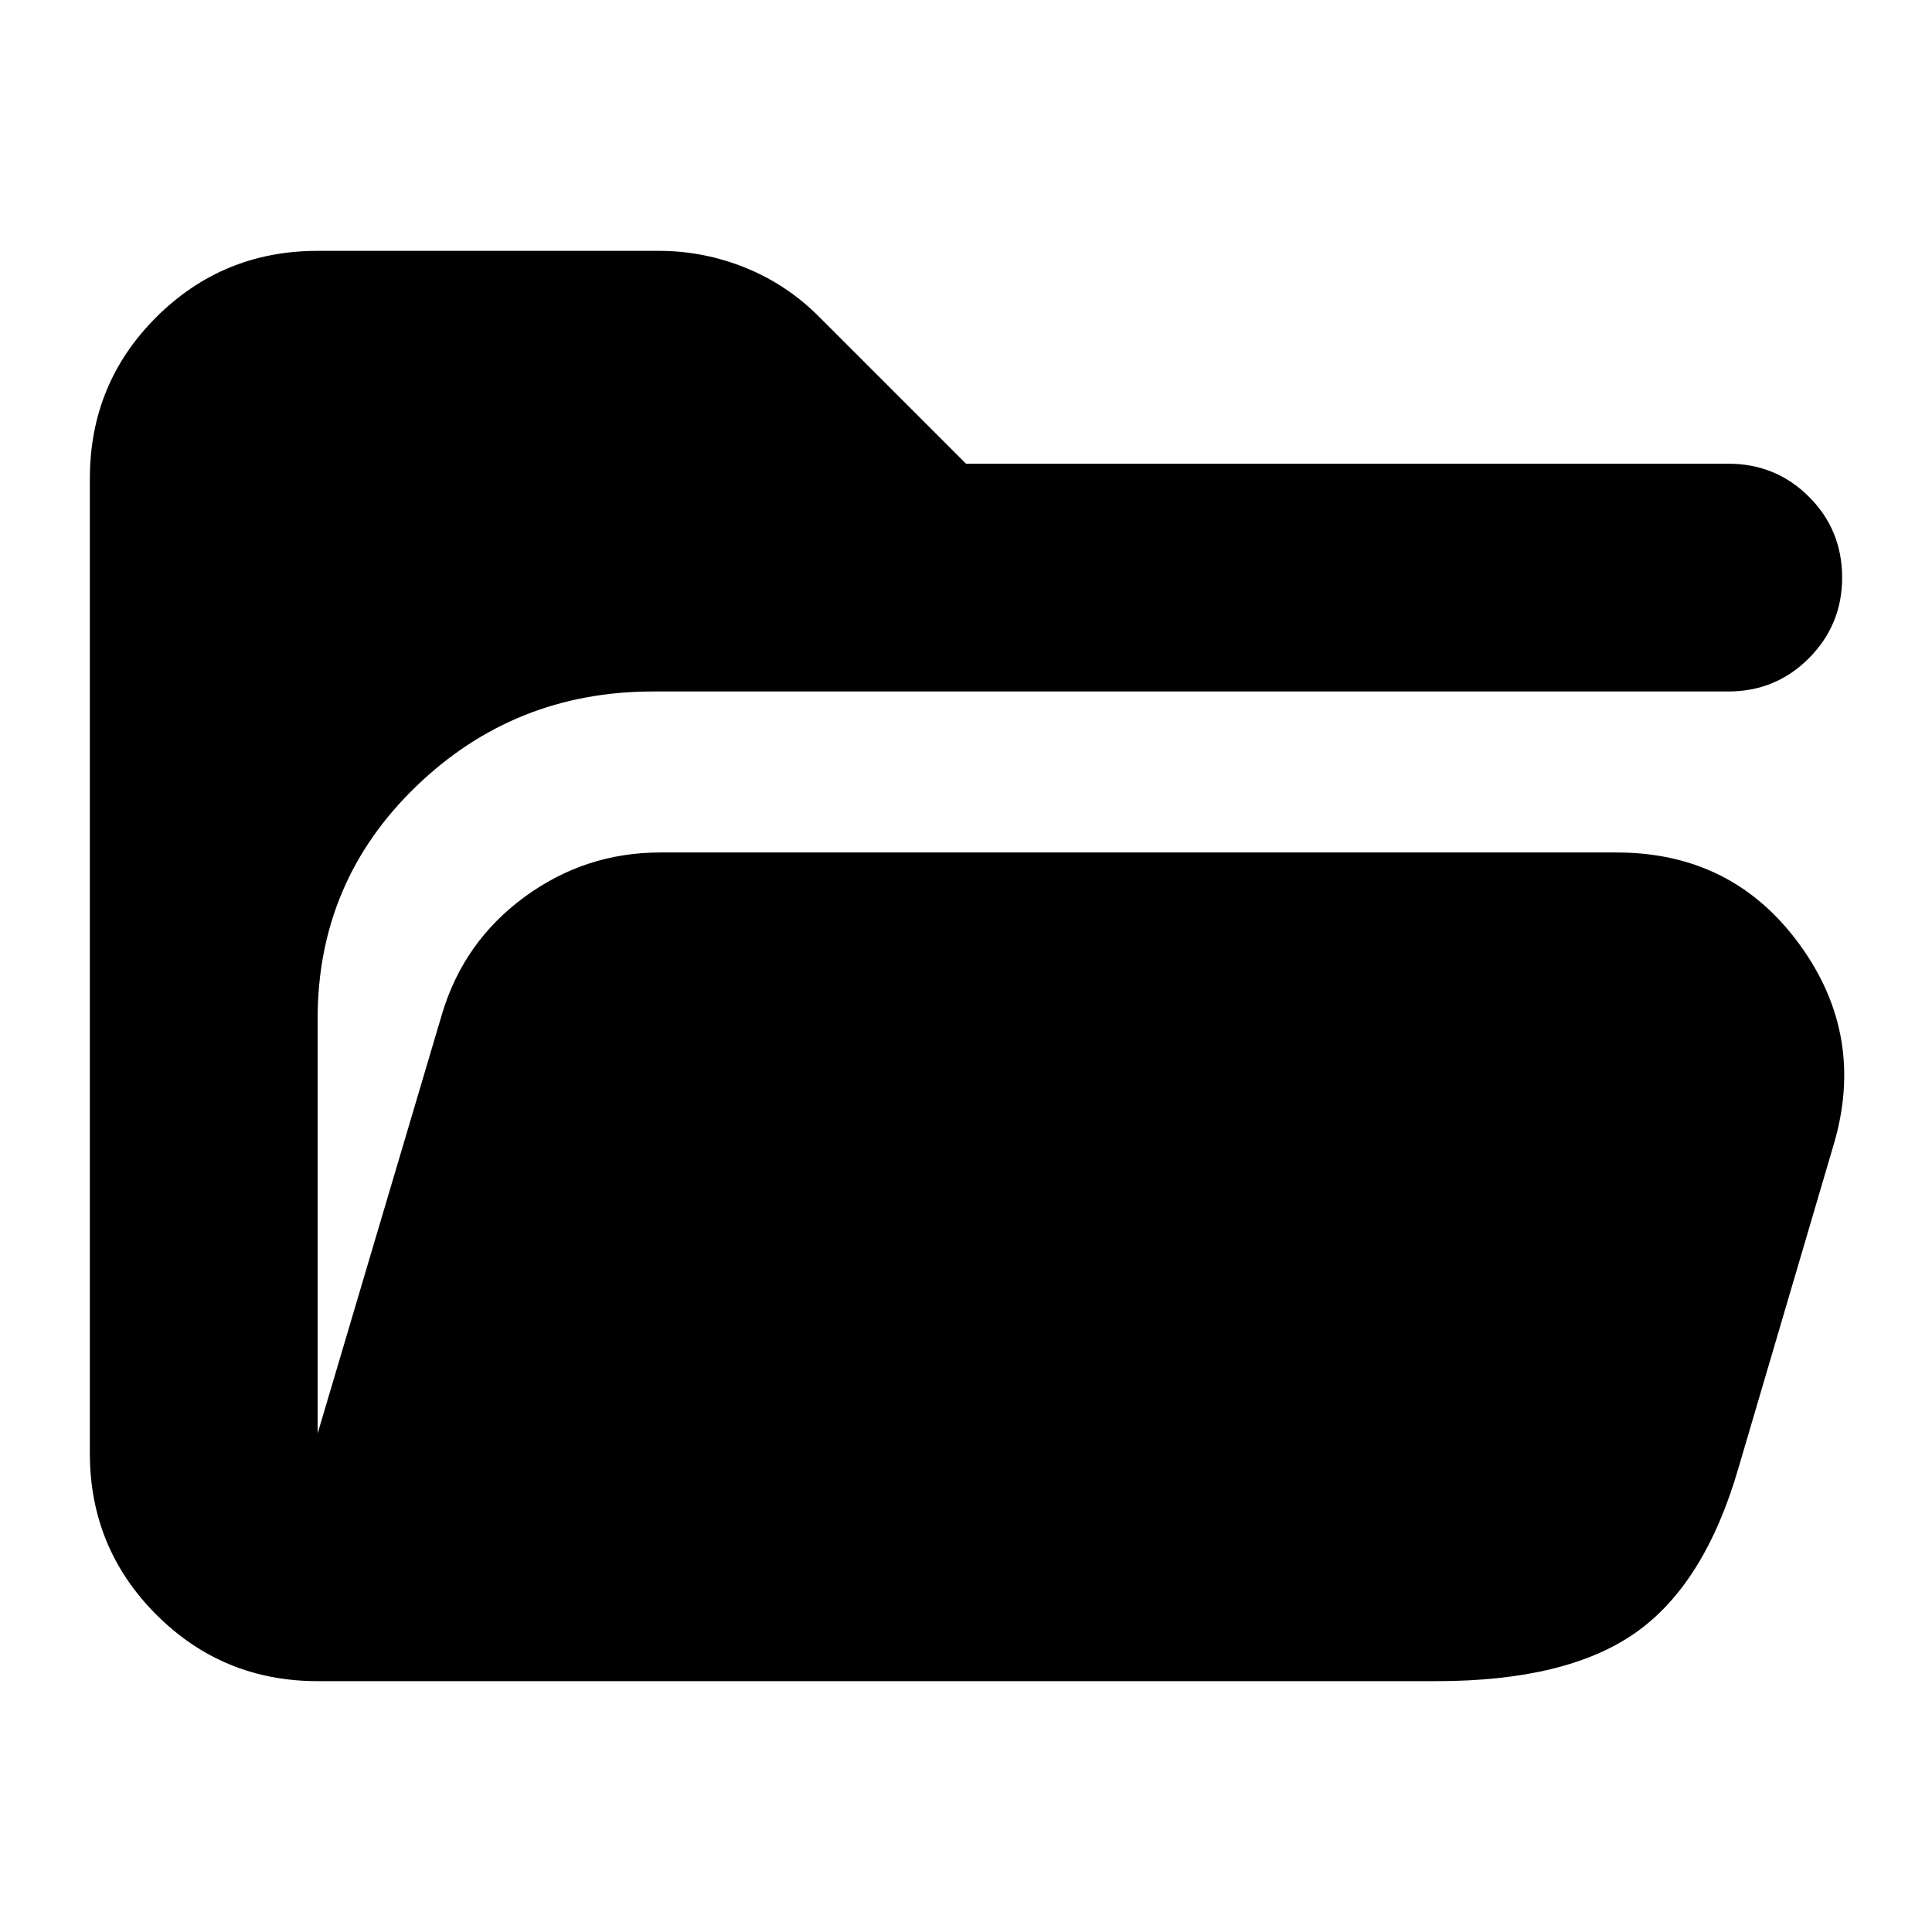 <svg xmlns="http://www.w3.org/2000/svg" height="24" viewBox="0 -960 960 960" width="24"><path d="M157.83-124.65q-47.11 0-80.15-33.03-33.03-33.04-33.03-80.15v-484.34q0-47.35 33.03-80.26 33.04-32.92 80.15-32.92h169.54q22.43 0 43.25 8.48 20.81 8.48 36.77 24.67L480-729.59h378.76q23.67 0 40.13 16.46T915.35-673q0 23.43-16.46 40.01t-40.13 16.58H324.48q-68.87 0-117.76 47.21-48.89 47.22-48.89 115.37v206.11l61.8-208.39q10.72-35.91 40.89-58.11 30.18-22.19 67.57-22.19h475.17q57.59 0 90.86 45.61 33.27 45.6 16.84 100.19l-47.22 160.35q-16.67 57.3-50.92 81.46-34.25 24.15-99.08 24.15H157.83Z"/></svg>